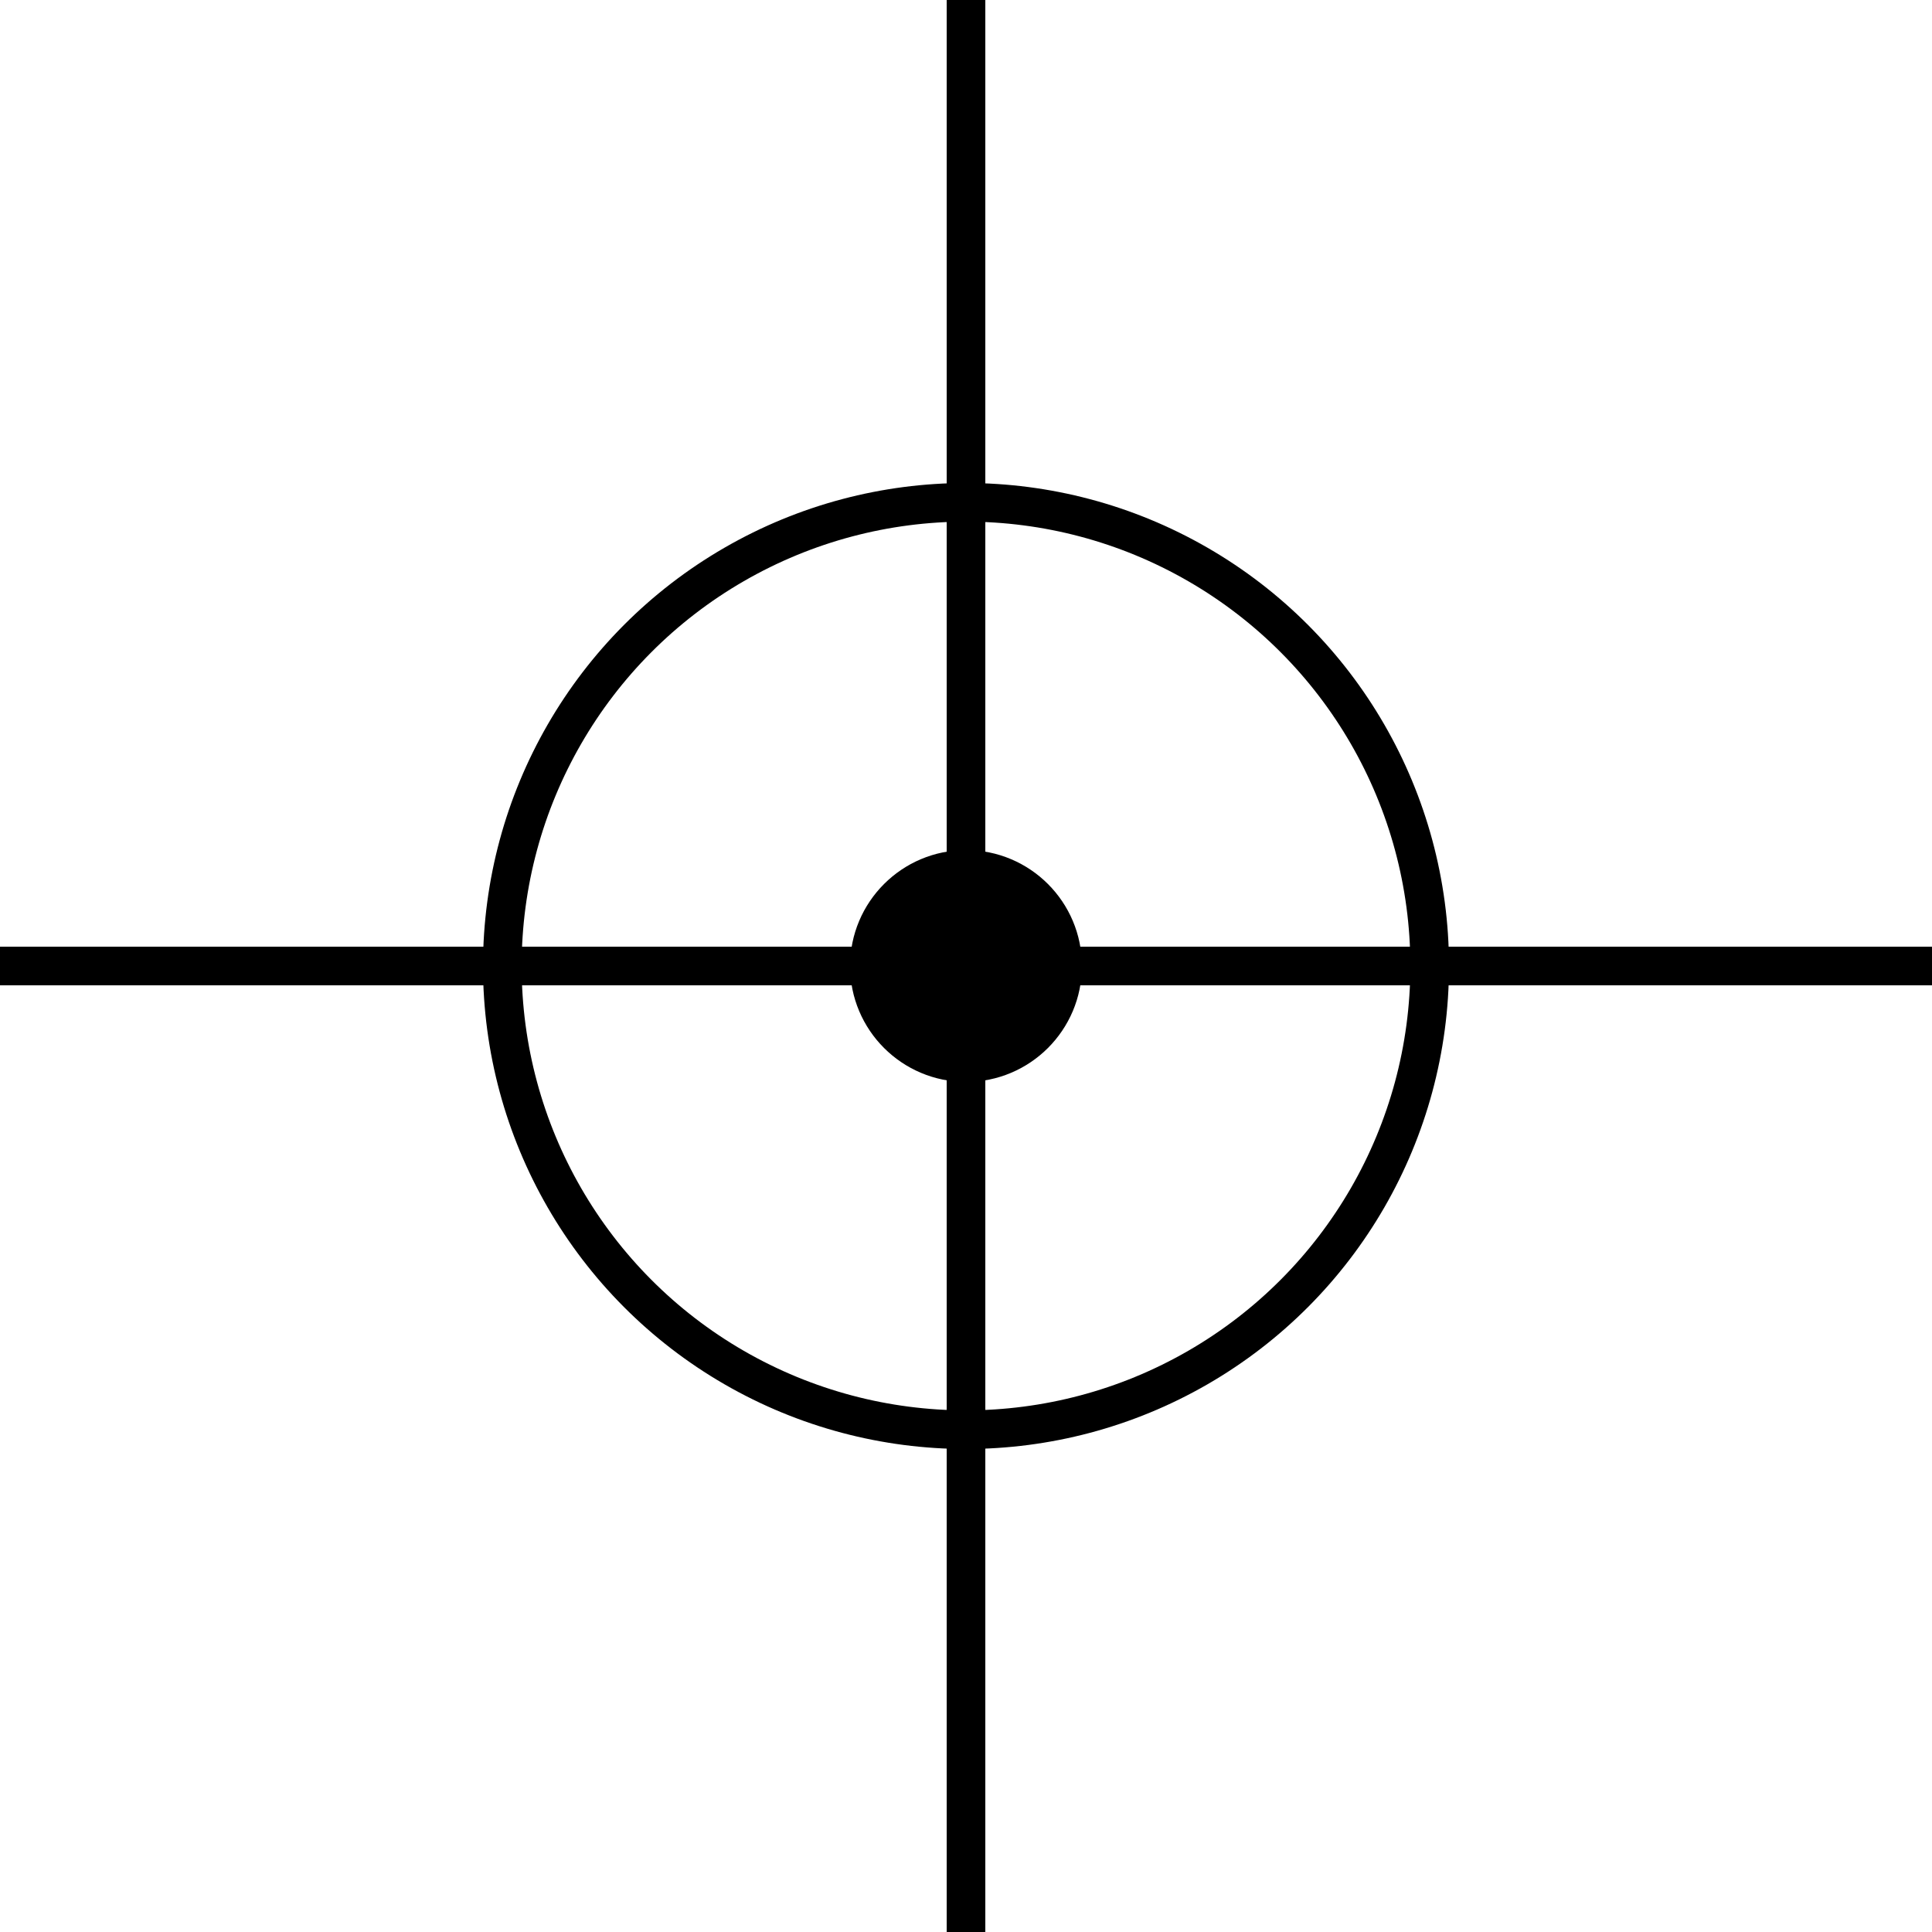 <svg width="50" height="50" viewBox="0 0 50 50" fill="none" xmlns="http://www.w3.org/2000/svg">
<path d="M25 0L25 50" stroke="black"/>
<path d="M0 25L50 25" stroke="black"/>
<circle cx="25" cy="25" r="12" stroke="black"/>
<circle cx="25" cy="25" r="2.5" fill="black" stroke="black"/>
</svg>
